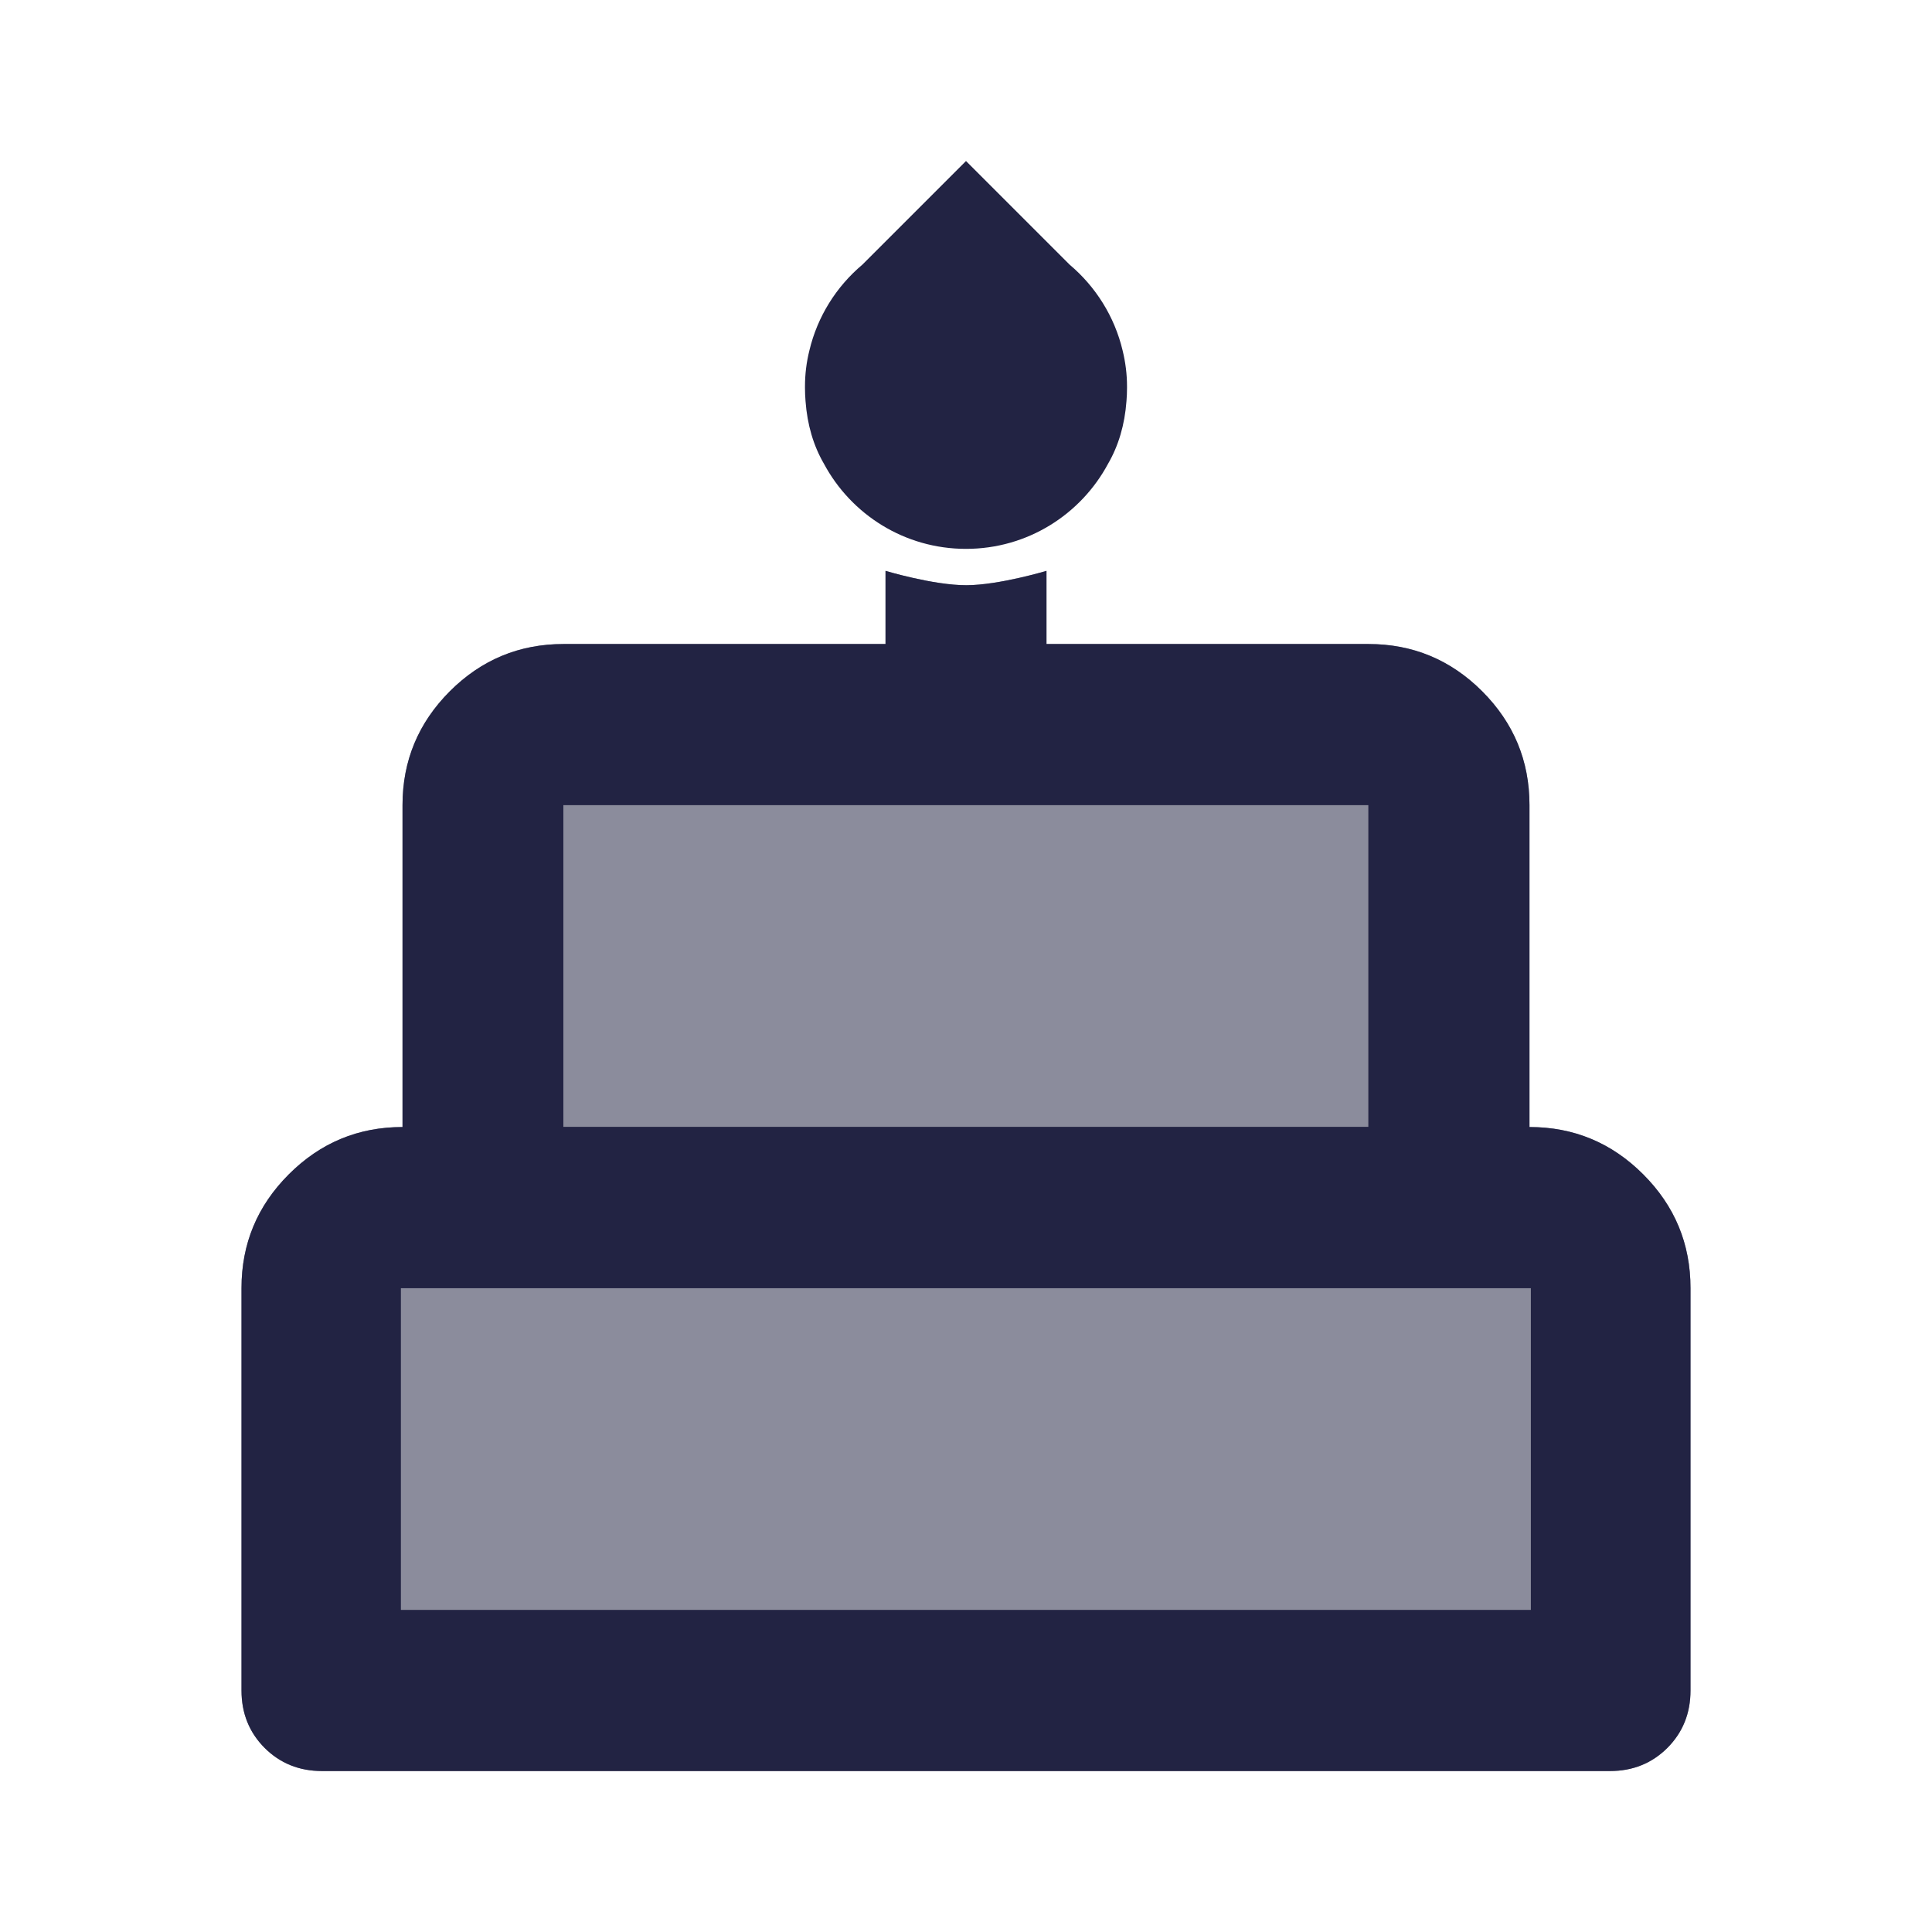 <svg width="32" height="32" viewBox="0 0 32 32" fill="none" xmlns="http://www.w3.org/2000/svg">
<path opacity="0.52" d="M5.333 29.334C4.956 29.334 4.639 29.206 4.383 28.951C4.128 28.695 4 28.378 4 28V21.334C4 20.601 4.261 19.973 4.783 19.451C5.306 18.928 5.933 18.667 6.667 18.667V13.334C6.667 12.601 6.928 11.973 7.45 11.45C7.972 10.928 8.6 10.667 9.333 10.667H14.667V9.455C14.667 9.455 15.463 9.695 16.009 9.693C16.549 9.691 17.333 9.455 17.333 9.455V10.667H22.667C23.4 10.667 24.028 10.928 24.55 11.45C25.072 11.973 25.333 12.601 25.333 13.334V18.667C26.067 18.667 26.694 18.928 27.217 19.451C27.739 19.973 28 20.601 28 21.334V28C28 28.378 27.872 28.695 27.617 28.951C27.361 29.206 27.044 29.334 26.667 29.334H5.333Z" fill="#222343"/>
<path d="M13.342 6.643C13.371 7.036 13.473 7.382 13.648 7.683C14.098 8.521 14.982 9.091 16 9.091C17.018 9.091 17.902 8.521 18.352 7.683C18.526 7.383 18.629 7.036 18.658 6.643C18.664 6.571 18.667 6.498 18.667 6.424C18.667 6.421 18.667 6.417 18.667 6.413C18.667 6.409 18.667 6.405 18.667 6.4C18.667 6.2 18.642 6.001 18.594 5.805C18.46 5.241 18.146 4.746 17.717 4.384L16 2.667L14.283 4.384C13.853 4.746 13.54 5.241 13.406 5.805C13.357 6.001 13.333 6.2 13.333 6.4C13.333 6.405 13.333 6.409 13.333 6.413C13.333 6.417 13.333 6.421 13.333 6.424C13.333 6.498 13.336 6.571 13.342 6.643Z" fill="#222343"/>
<path fill-rule="evenodd" clip-rule="evenodd" d="M5.333 29.334C4.956 29.334 4.639 29.206 4.383 28.951C4.128 28.695 4 28.378 4 28V21.334C4 20.601 4.261 19.973 4.783 19.451C5.306 18.928 5.933 18.667 6.667 18.667V13.334C6.667 12.601 6.928 11.973 7.45 11.45C7.972 10.928 8.6 10.667 9.333 10.667H14.667V9.455C14.667 9.455 15.463 9.695 16.009 9.693C16.549 9.691 17.333 9.455 17.333 9.455V10.667H22.667C23.4 10.667 24.028 10.928 24.55 11.45C25.072 11.973 25.333 12.601 25.333 13.334V18.667C26.067 18.667 26.694 18.928 27.217 19.451C27.739 19.973 28 20.601 28 21.334V28C28 28.378 27.872 28.695 27.617 28.951C27.361 29.206 27.044 29.334 26.667 29.334H5.333ZM9.331 13.336H22.664V18.664H9.331V13.336ZM25.356 21.337H6.64V26.665H25.356V21.337Z" fill="#222343"/>
</svg>
